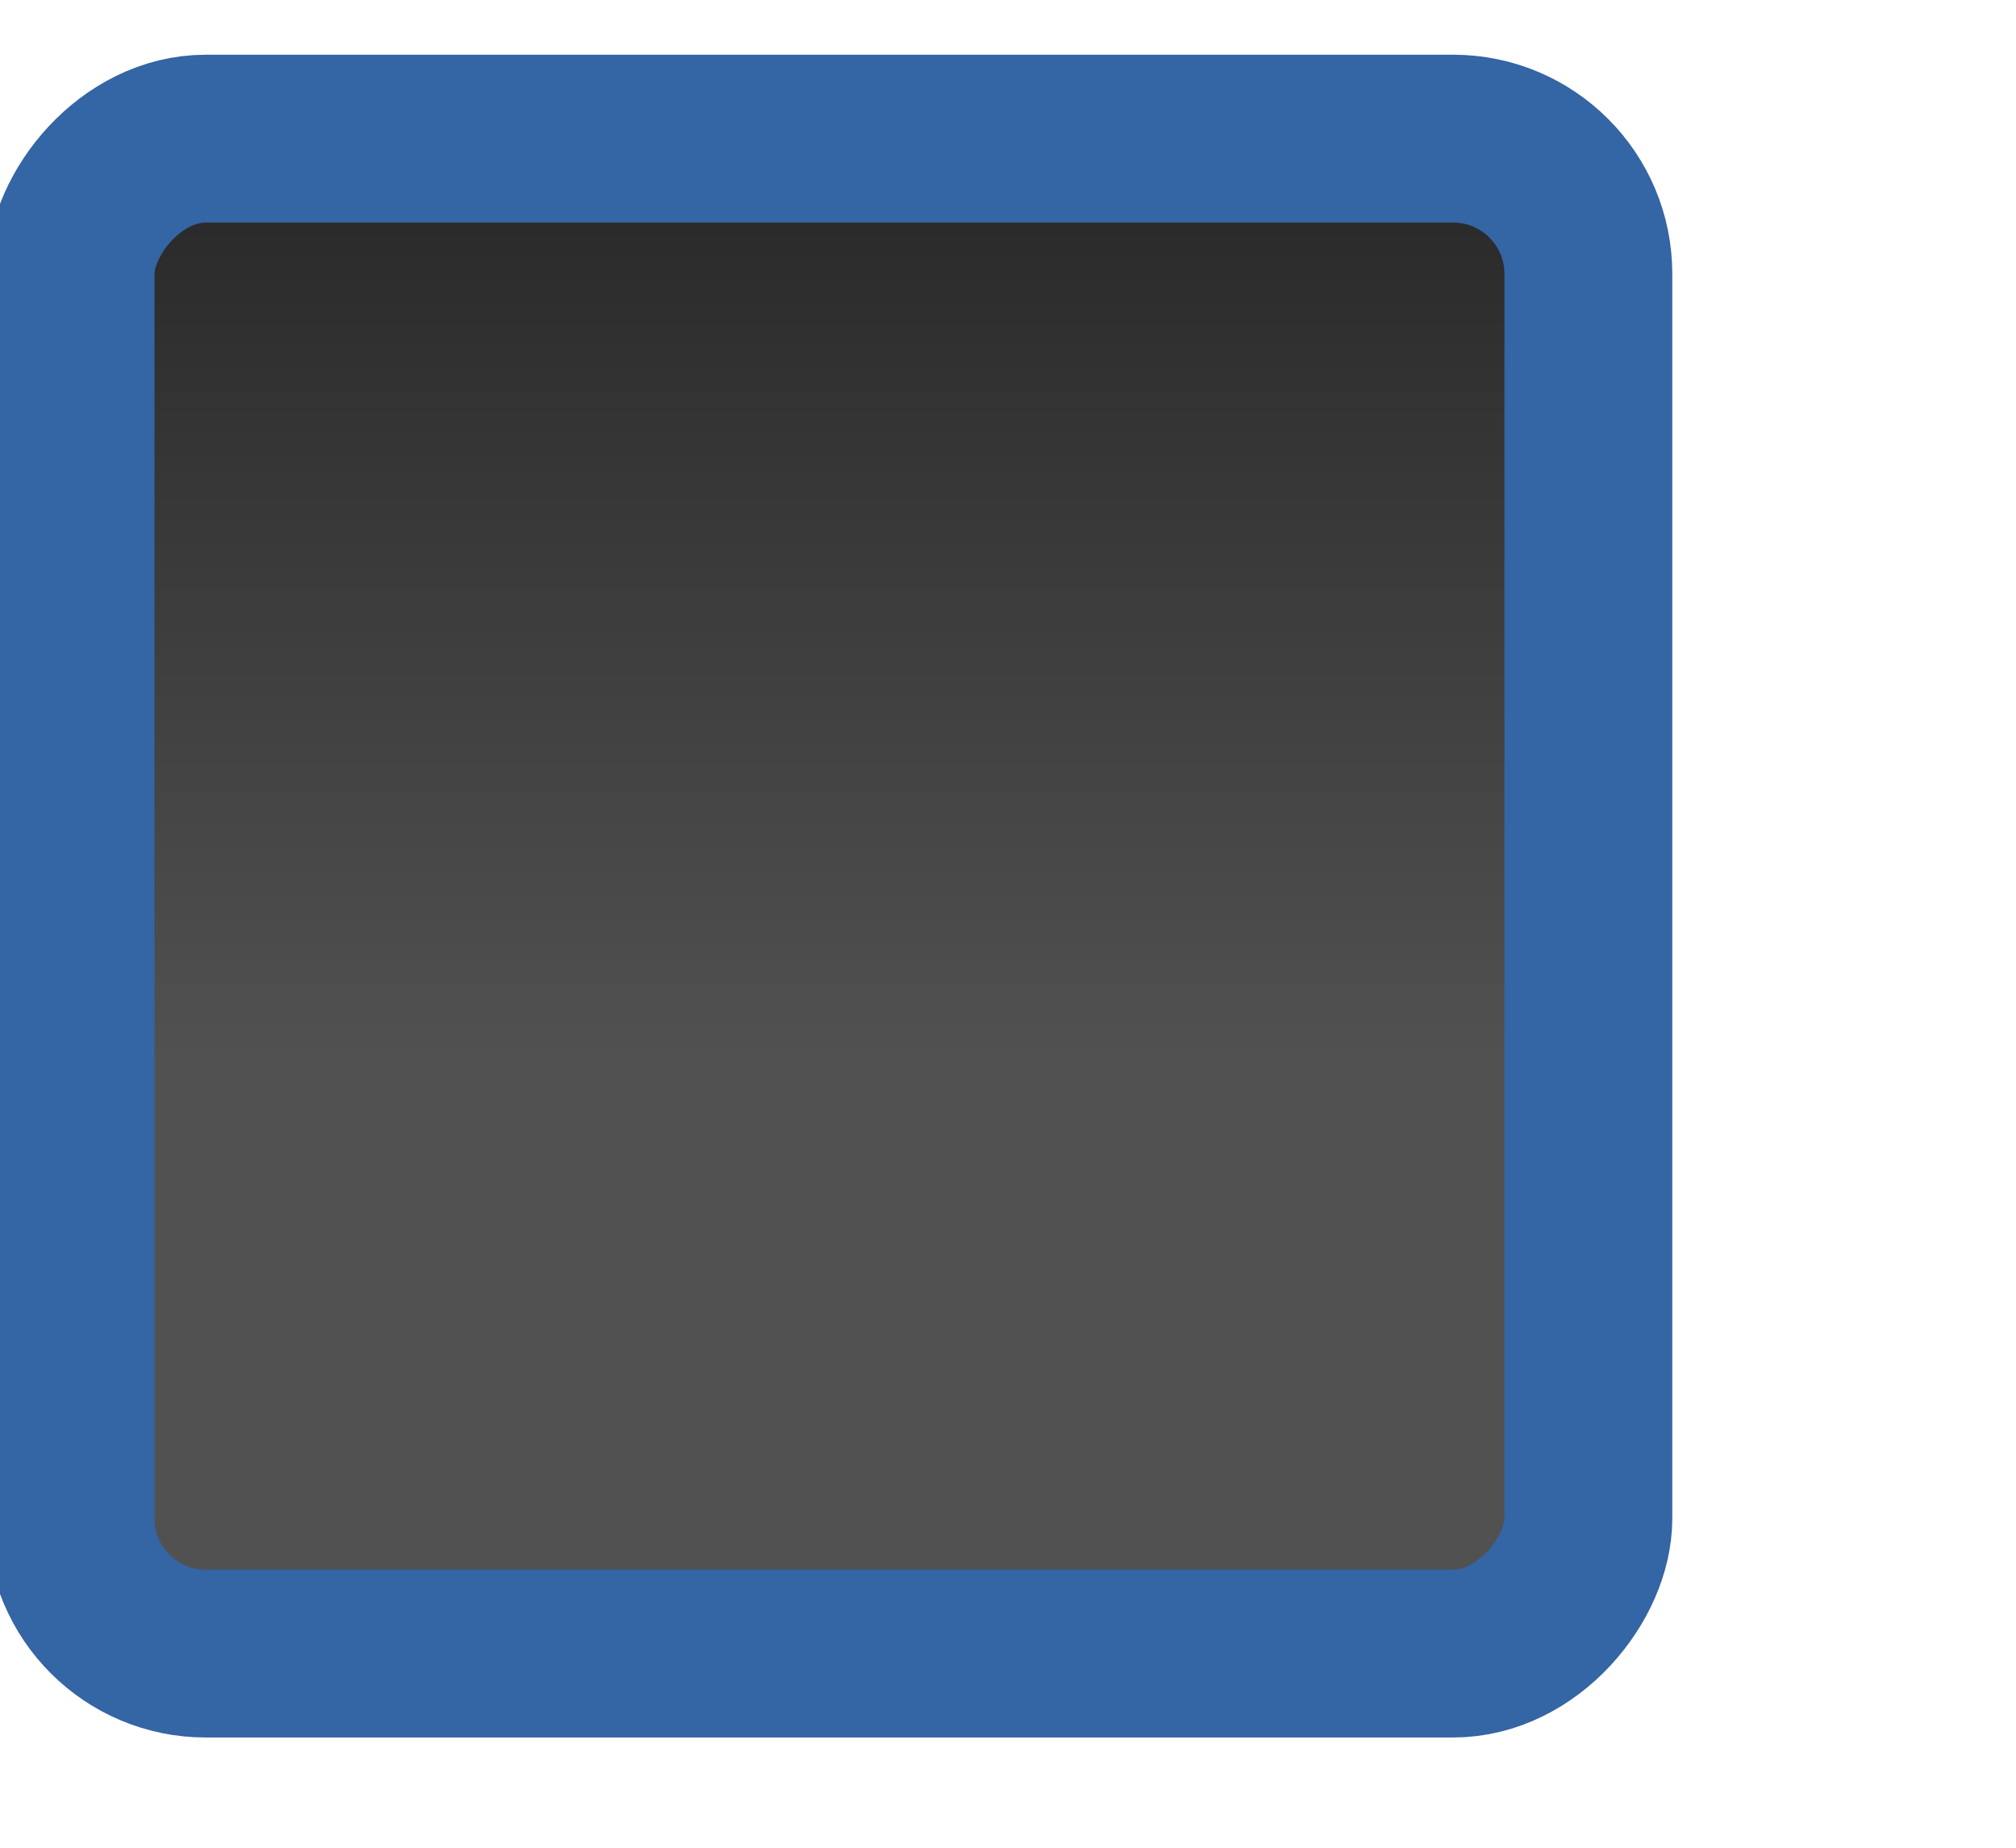 <svg xmlns="http://www.w3.org/2000/svg" xmlns:svg="http://www.w3.org/2000/svg" xmlns:xlink="http://www.w3.org/1999/xlink" id="svg3199" width="24" height="22" version="1.1"><defs id="defs3201"><linearGradient id="linearGradient15404"><stop id="stop15406" offset="0" stop-color="#515151" stop-opacity="1"/><stop id="stop15408" offset="1" stop-color="#292929" stop-opacity="1"/></linearGradient><linearGradient id="linearGradient14219" x1="-93.031" x2="-93.031" y1="-396.347" y2="-388.73" gradientTransform="matrix(1.592,0,0,0.857,-256.561,59.685)" gradientUnits="userSpaceOnUse" xlink:href="#linearGradient15404"/></defs><g id="layer1" transform="translate(-342.5,-521.362)"><g id="g14586" stroke-dasharray="none" stroke-miterlimit="4" stroke-width="2.371" transform="matrix(0.802,0,0,0.802,-87.624,-453.103)"><g id="g15291-9" stroke-dasharray="none" stroke-miterlimit="4" stroke-width="1.188" display="inline" transform="matrix(1.997,0,0,1.997,-397.055,877.005)"><g id="g16853-4" stroke-dasharray="none" stroke-miterlimit="4" stroke-width="1.188" transform="translate(877.504,-102.835)"><rect id="rect6506-6" width="11.282" height="11.262" x="-409.594" y="-284.401" fill="url(#linearGradient14219)" fill-opacity="1" fill-rule="nonzero" stroke="#3465a4" stroke-dasharray="none" stroke-dashoffset="0" stroke-linecap="butt" stroke-linejoin="miter" stroke-miterlimit="4" stroke-opacity="1" stroke-width="1.248" color="#000" display="inline" enable-background="new" overflow="visible" rx="1.005" ry="1.005" transform="scale(1,-1)" visibility="visible" style="marker:none"/></g></g></g></g></svg>